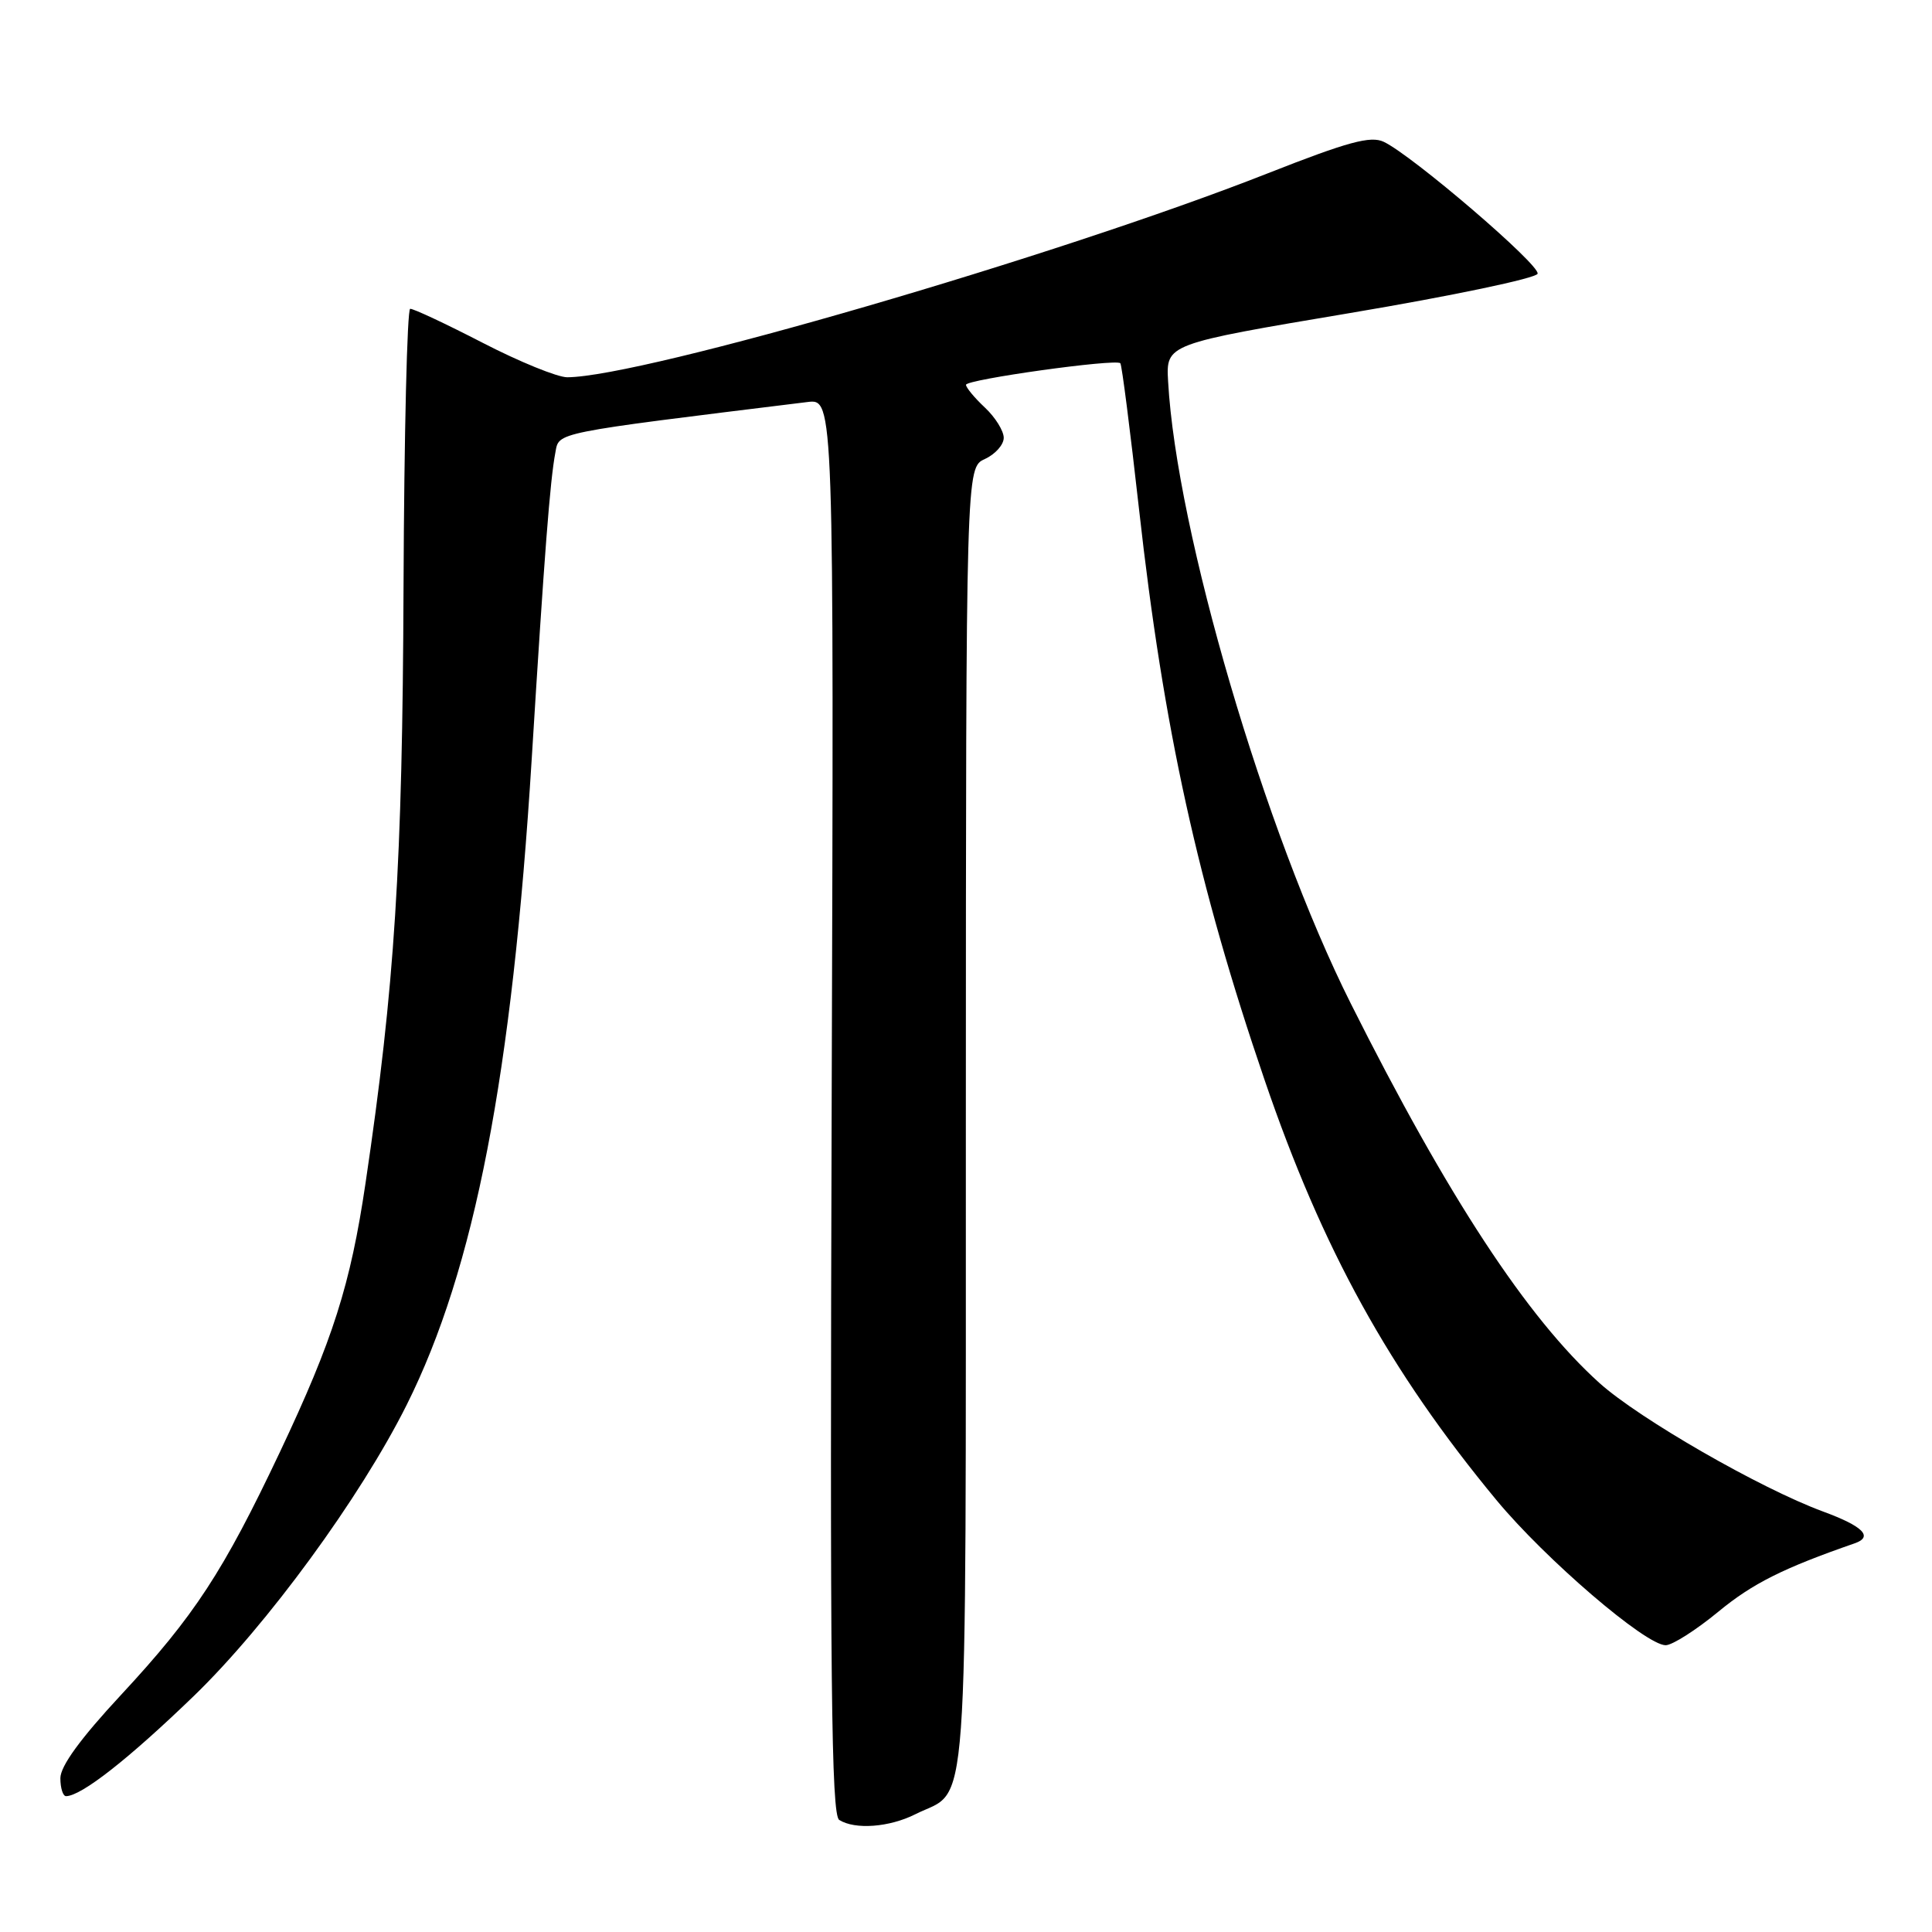 <?xml version="1.0" encoding="UTF-8" standalone="no"?>
<!DOCTYPE svg PUBLIC "-//W3C//DTD SVG 1.1//EN" "http://www.w3.org/Graphics/SVG/1.1/DTD/svg11.dtd" >
<svg xmlns="http://www.w3.org/2000/svg" xmlns:xlink="http://www.w3.org/1999/xlink" version="1.1" viewBox="0 0 256 256">
 <g >
 <path fill="currentColor"
d=" M 121.30 240.39 C 128.49 236.78 127.95 244.13 127.98 148.23 C 128.00 61.96 128.00 61.96 130.50 60.82 C 131.88 60.19 133.00 58.93 133.00 58.01 C 133.00 57.10 131.88 55.29 130.50 54.00 C 129.12 52.71 128.00 51.35 128.00 50.99 C 128.00 50.28 147.85 47.51 148.45 48.13 C 148.65 48.33 149.76 57.05 150.93 67.50 C 154.17 96.54 158.73 117.26 167.56 143.09 C 175.23 165.55 184.10 181.62 198.27 198.75 C 204.78 206.61 218.05 218.00 220.71 218.00 C 221.58 218.00 224.73 216.00 227.70 213.55 C 232.24 209.81 236.28 207.79 245.75 204.50 C 248.26 203.63 246.88 202.24 241.55 200.28 C 233.25 197.22 217.23 188.01 211.94 183.26 C 202.36 174.64 191.80 158.53 178.99 132.98 C 167.58 110.23 155.88 70.37 154.78 50.54 C 154.50 45.58 154.50 45.58 178.94 41.47 C 192.38 39.21 203.54 36.87 203.74 36.27 C 204.12 35.14 187.14 20.58 183.35 18.79 C 181.61 17.97 178.62 18.78 167.95 22.98 C 140.12 33.94 85.16 49.94 75.16 49.99 C 73.87 49.99 68.83 47.94 63.95 45.42 C 59.07 42.90 54.75 40.88 54.35 40.92 C 53.95 40.96 53.55 57.54 53.47 77.75 C 53.33 114.65 52.31 130.64 48.43 156.80 C 46.44 170.24 44.12 177.53 37.10 192.38 C 29.58 208.27 25.77 214.10 16.03 224.59 C 10.66 230.37 8.00 234.02 8.00 235.62 C 8.00 236.93 8.34 238.00 8.75 238.00 C 10.78 237.99 17.07 233.05 25.69 224.72 C 35.38 215.35 47.77 198.40 53.89 186.15 C 62.89 168.15 67.86 142.46 70.46 100.49 C 72.14 73.32 72.89 63.62 73.59 59.96 C 74.10 57.24 73.02 57.45 107.00 53.27 C 110.50 52.84 110.50 52.84 110.20 146.58 C 109.96 222.58 110.15 240.48 111.20 241.15 C 113.29 242.47 117.85 242.13 121.30 240.39 Z "/>
</g>
</svg>